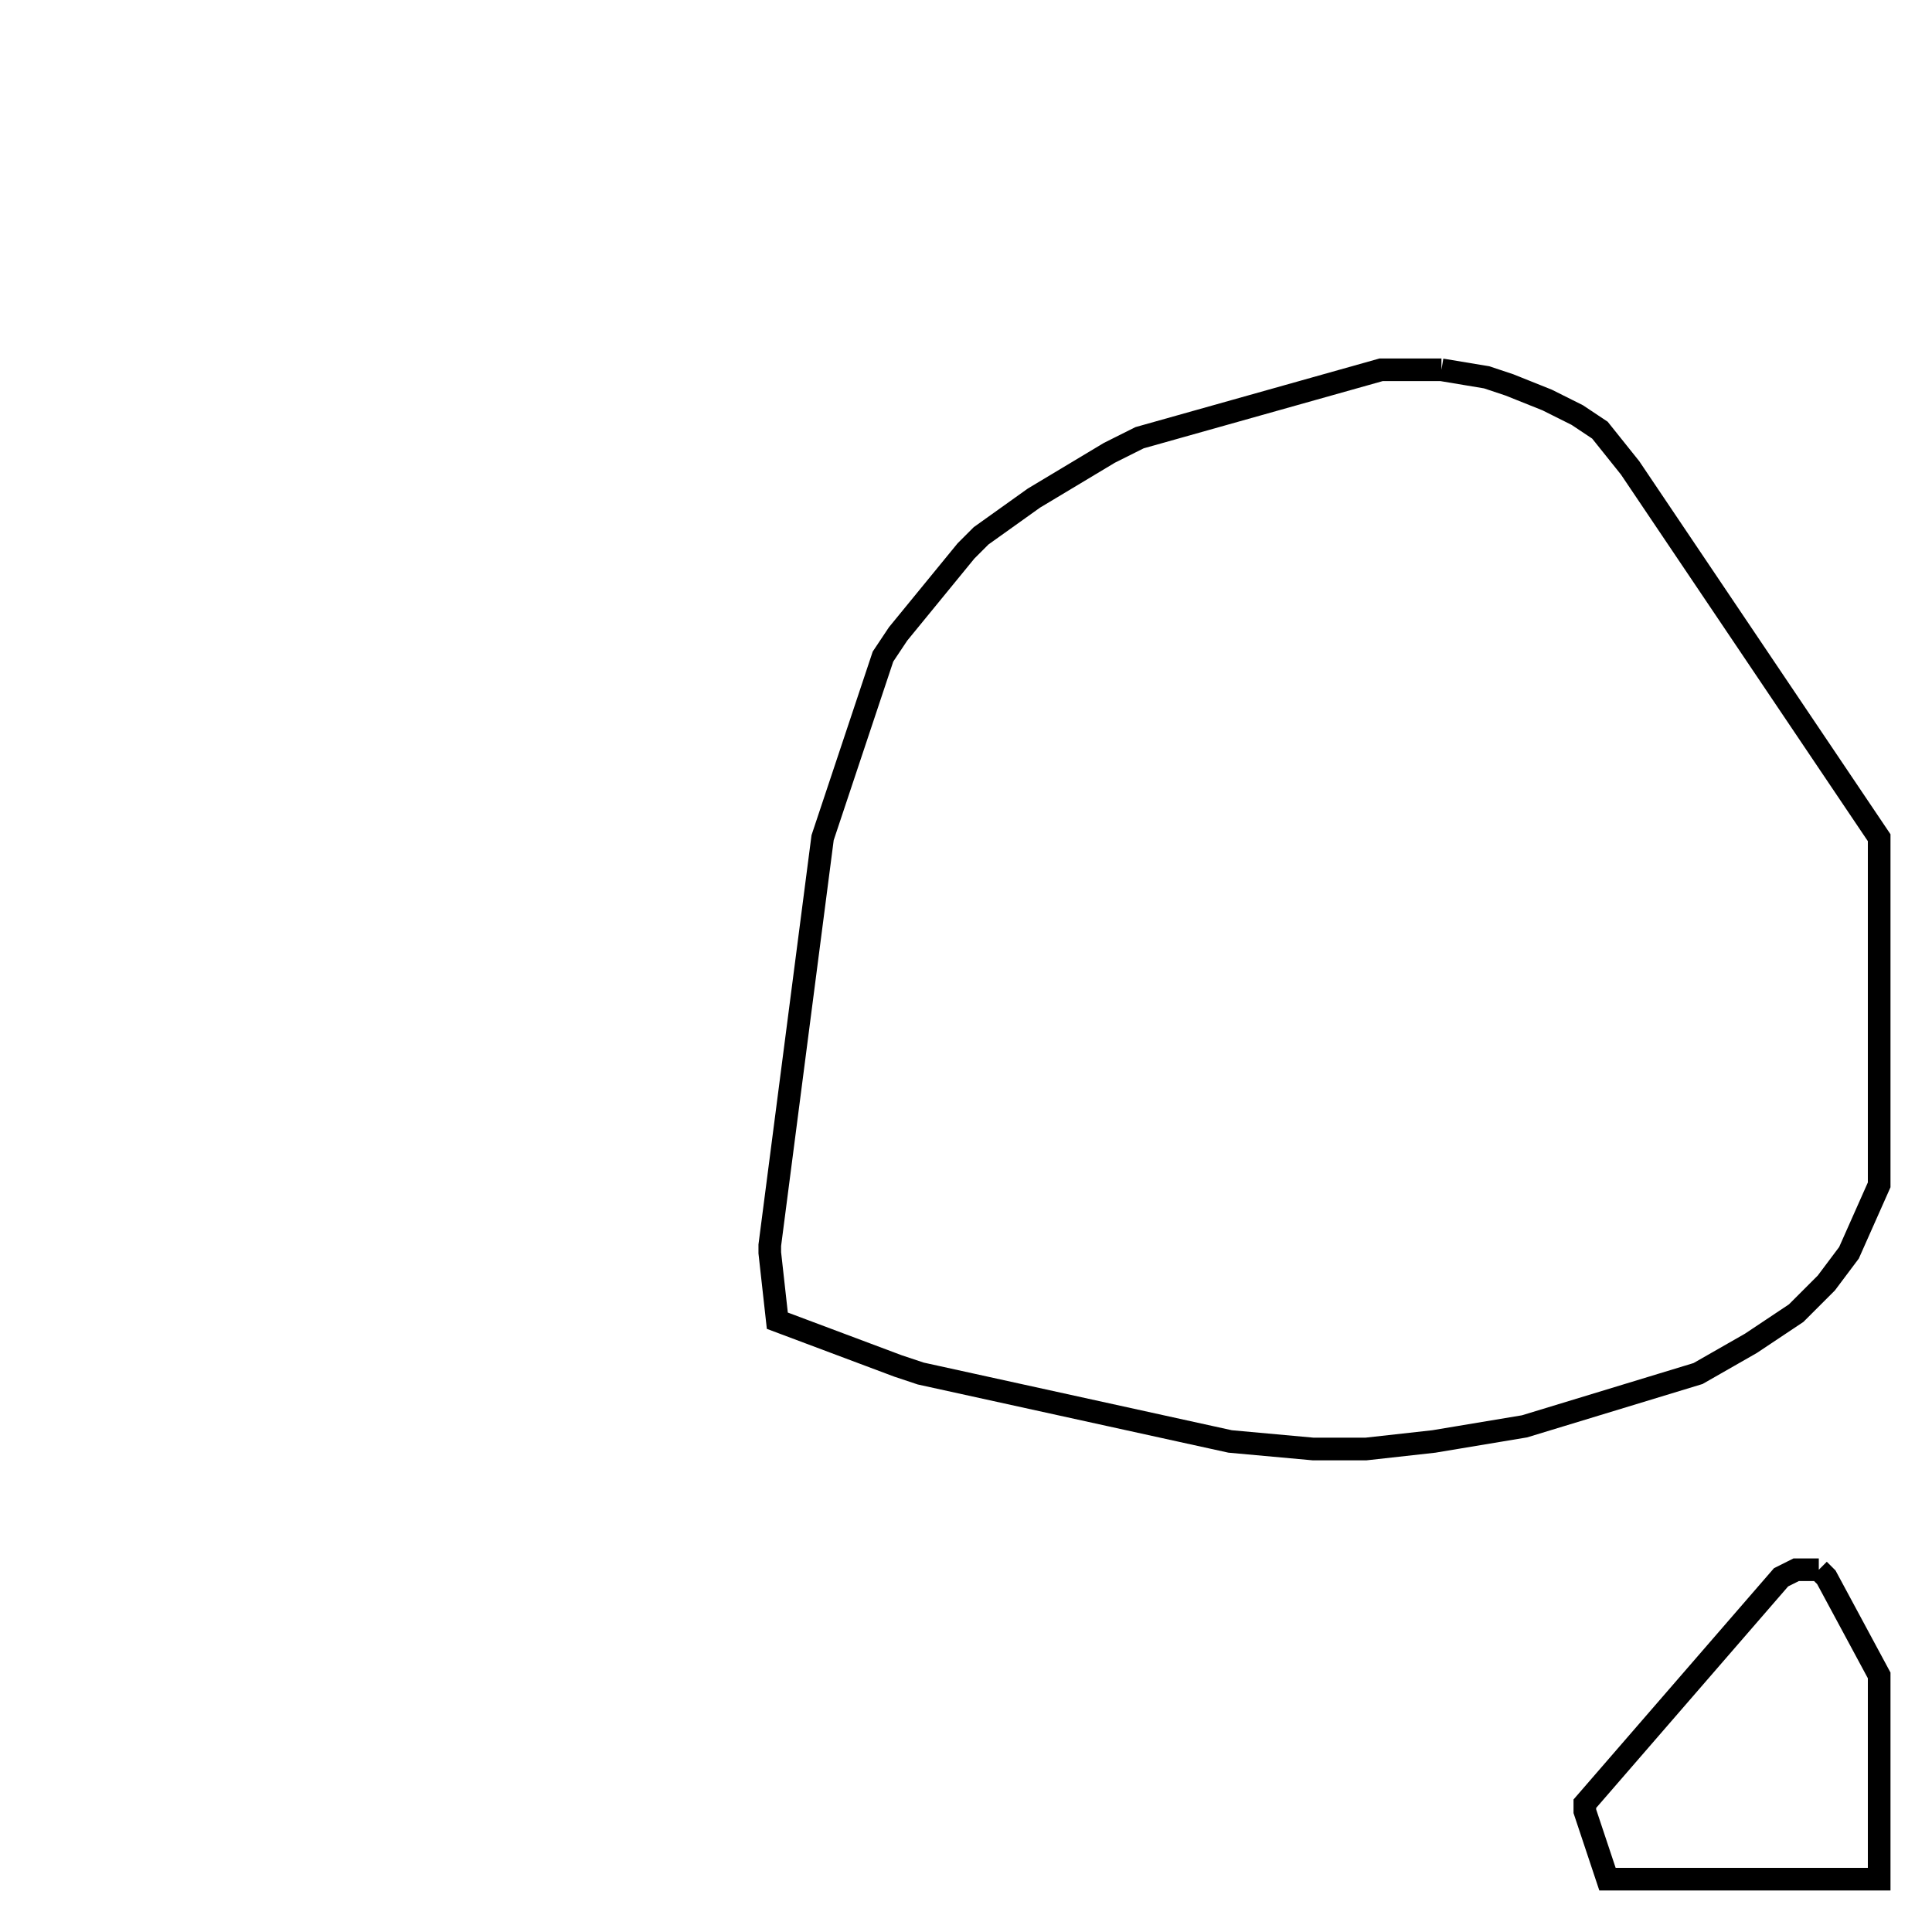 <svg width="256" height="256" xmlns="http://www.w3.org/2000/svg" fill-opacity="0" stroke="black" stroke-width="3" ><path d="M191 49 197 50 200 51 205 53 209 55 212 57 216 62 249 111 249 157 245 166 242 170 238 174 232 178 225 182 202 189 190 191 181 192 174 192 163 191 122 182 119 181 103 175 102 166 102 165 109 111 117 87 119 84 128 73 130 71 137 66 147 60 151 58 183 49 191 49 "/><path d="M241 208 242 209 249 222 249 249 213 249 210 240 210 239 236 209 238 208 241 208 "/></svg>